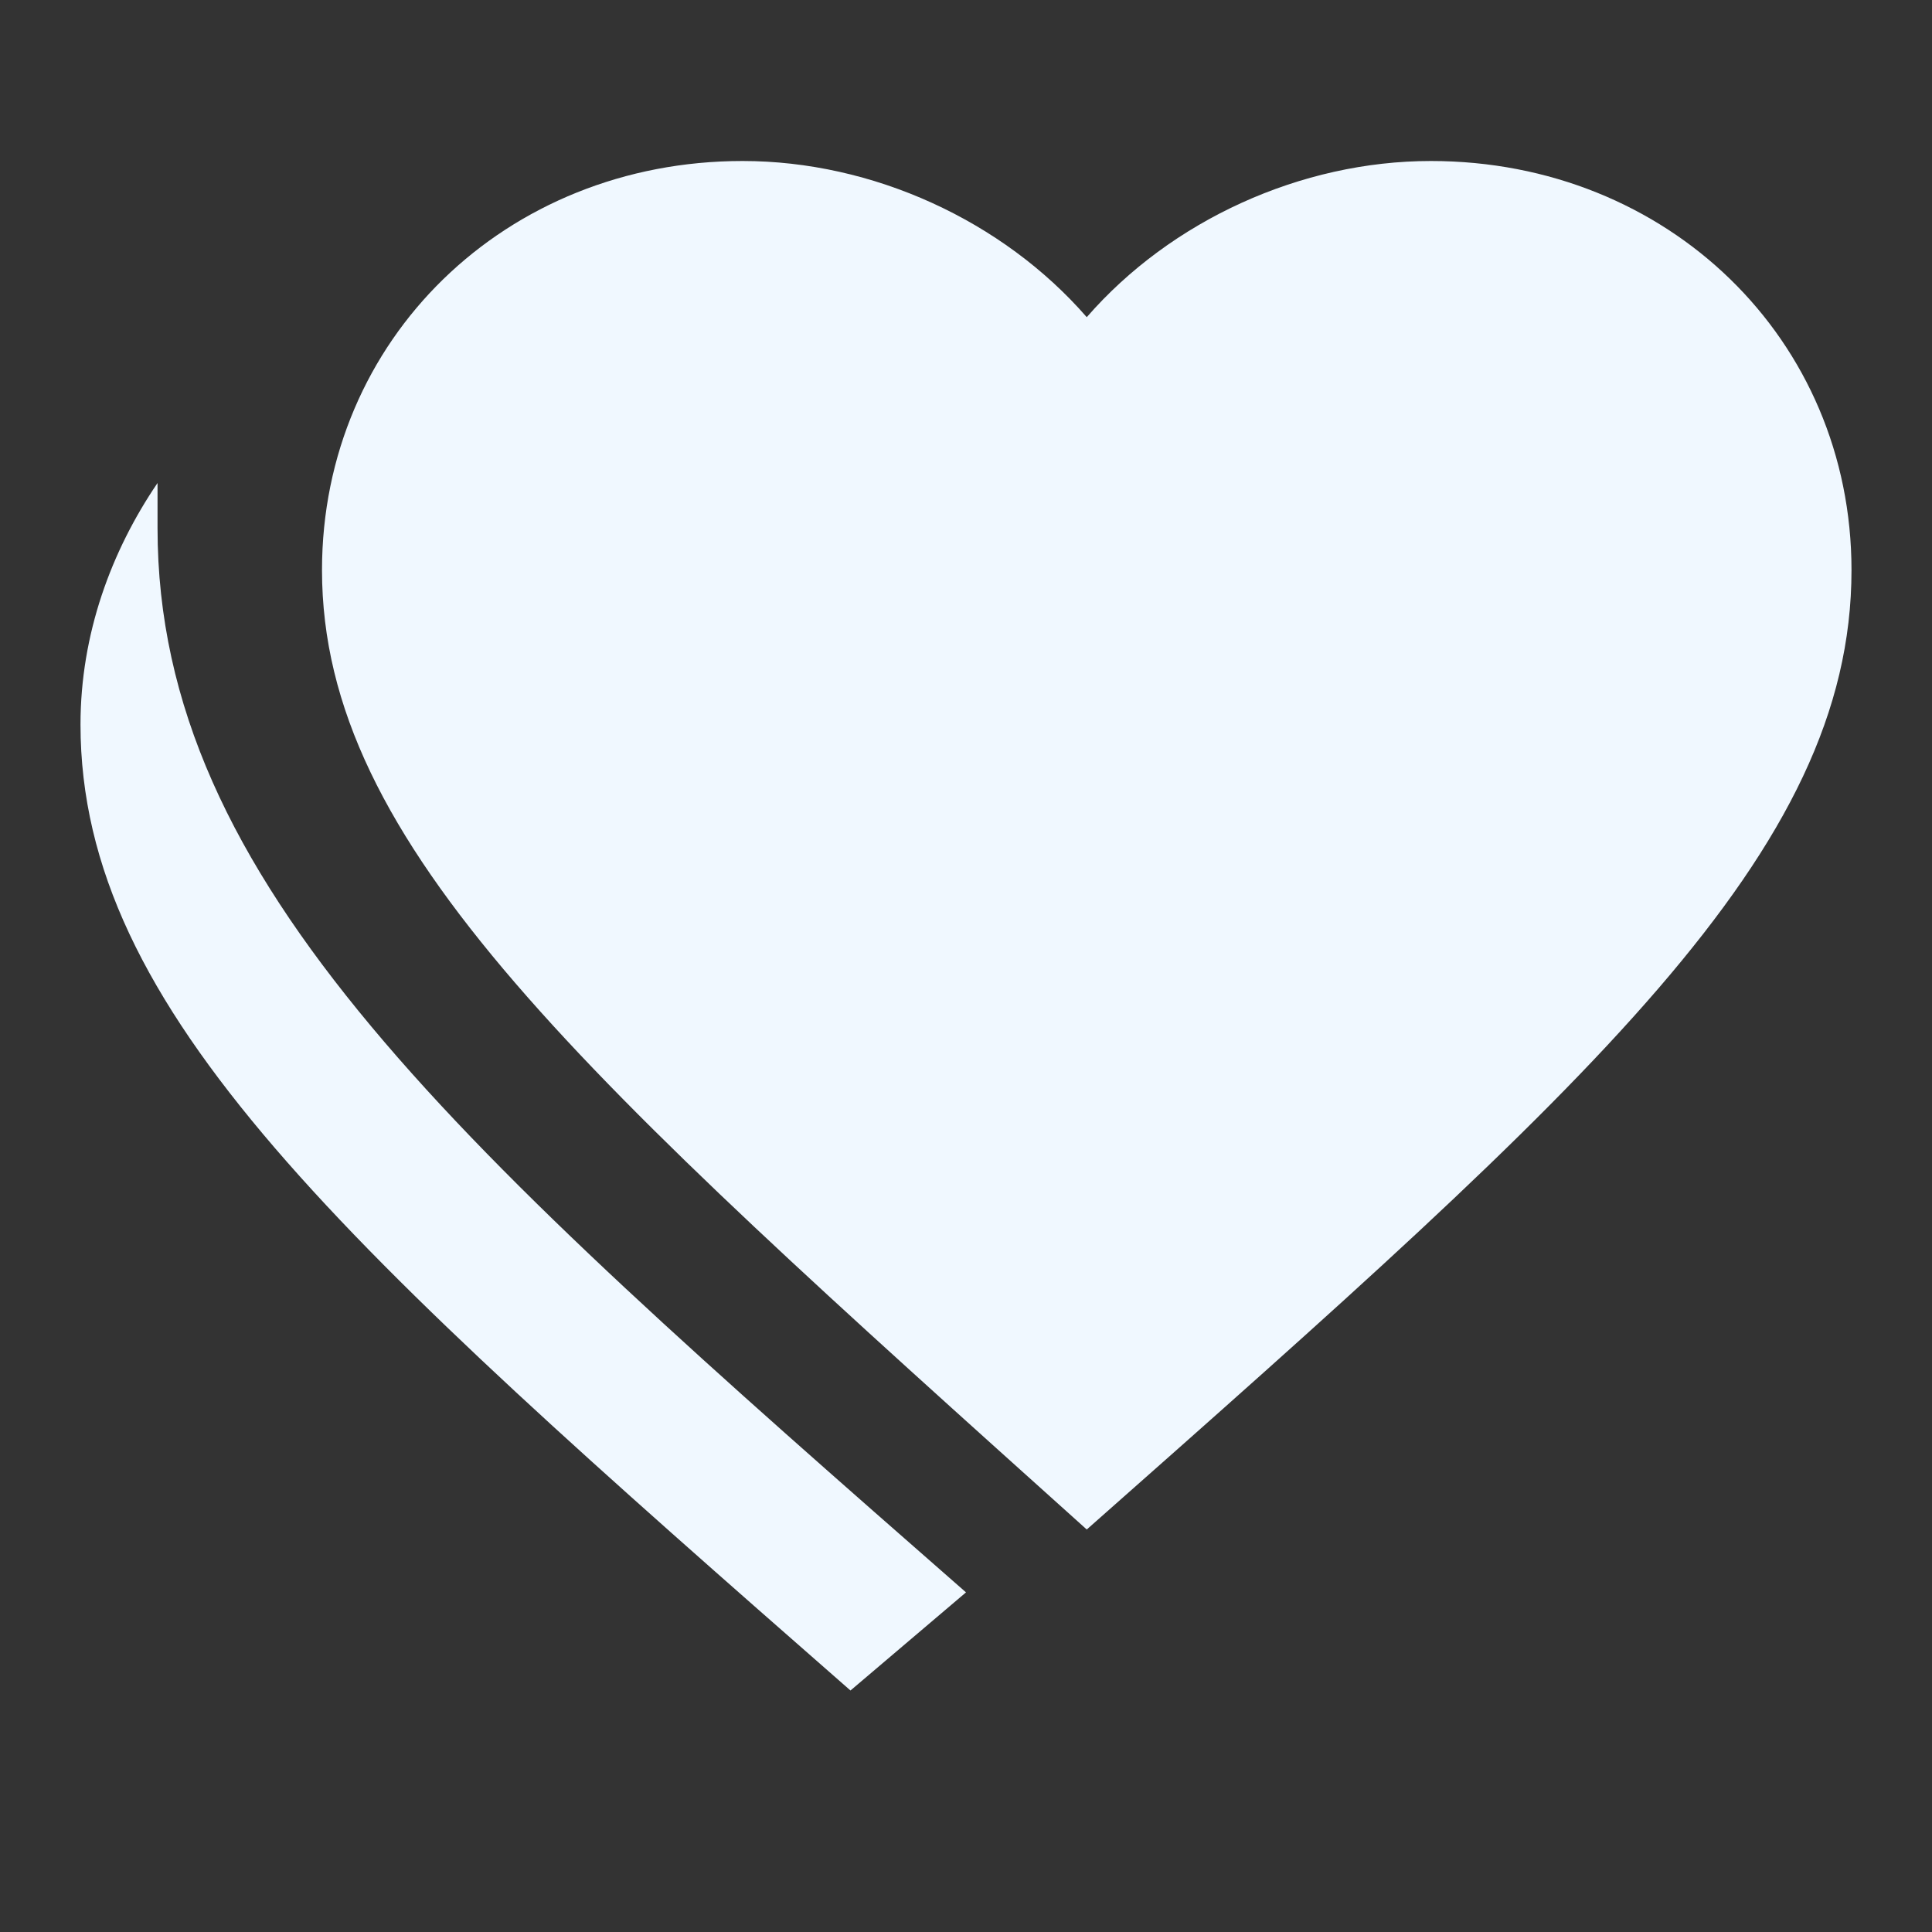 <?xml version="1.0" encoding="UTF-8"?>
<svg width="24px" height="24px" viewBox="0 0 24 24" version="1.1" xmlns="http://www.w3.org/2000/svg" xmlns:xlink="http://www.w3.org/1999/xlink">
    <rect x="0" y="0" width="24" height="24" fill="#333333" stroke="none"/>
    <!-- Generator: sketchtool 52.3 (67297) - http://www.bohemiancoding.com/sketch -->
    <title>EB2CD312-027A-4935-94CF-B9BBA929DB75</title>
    <desc>Created with sketchtool.</desc>
    <g id="03---ui" stroke="none" stroke-width="1" fill="none" fill-rule="evenodd">
        <g id="01-homepage-v2" transform="translate(-894, -189)">
            <g id="dropdown-nav" transform="translate(854, 78)">
                <g id="Icons-/-icn-horse-24-Copy-6" transform="translate(40, 111)">
                    <g id="icon">
                        <polygon id="Path" points="0 0 24 0 24 24 0 24"></polygon>
                        <path d="M13.5,19 C7.23,13.364 4,10.5 4,7.082 C4,4.217 6.28,2 9.225,2 C10.84,2 12.455,2.739 13.5,3.94 C14.545,2.739 16.16,2 17.775,2 C20.72,2 23,4.217 23,7.082 C23,10.592 19.77,13.457 13.5,19 Z M12,19.781 C5.687,14.25 1.957,10.969 1.957,6.562 C1.957,6.375 1.957,6.188 1.957,6 C1.383,6.844 1,7.875 1,9 C1,12.562 4.252,15.469 10.565,21 L12,19.781 Z" id="Shape" fill="#F0F8FF" fill-rule="nonzero"></path>
                    </g>
                </g>
            </g>
        </g>
    </g>
</svg>
